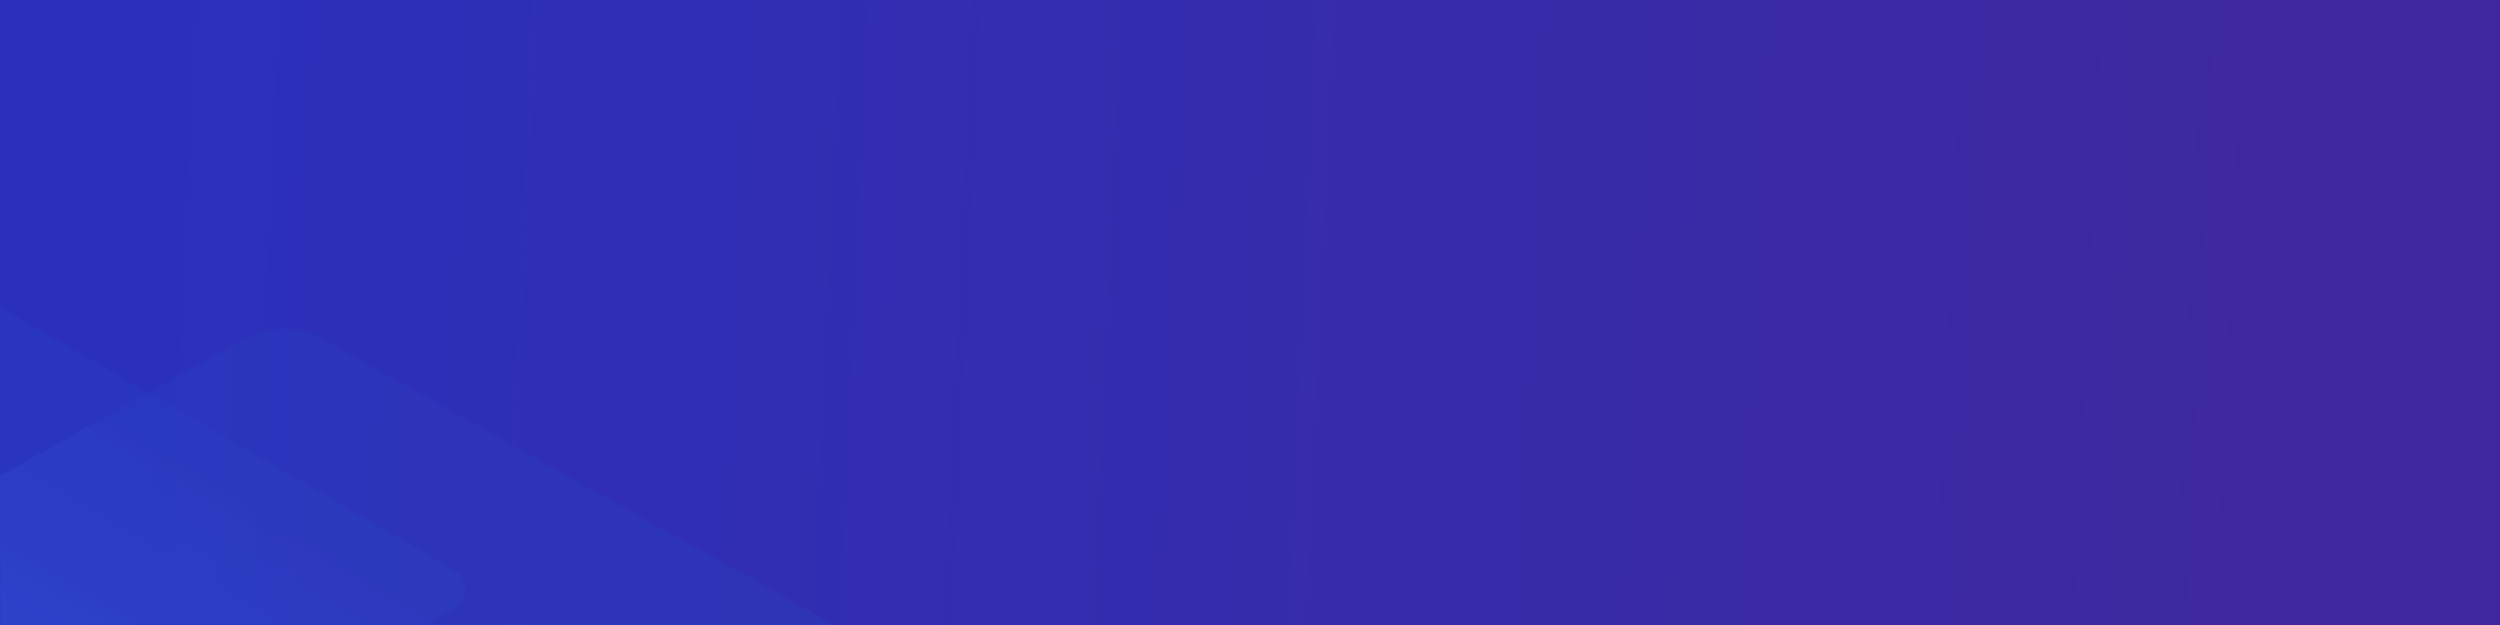 <?xml version="1.0" encoding="UTF-8"?>
<svg width="1440px" height="360px" viewBox="0 0 1440 360" version="1.1" xmlns="http://www.w3.org/2000/svg" xmlns:xlink="http://www.w3.org/1999/xlink">
    <title>编组 7</title>
    <defs>
        <linearGradient x1="5.379%" y1="50%" x2="94.382%" y2="51.014%" id="linearGradient-1">
            <stop stop-color="#2B30BC" offset="0%"></stop>
            <stop stop-color="#3F289D" offset="100%"></stop>
        </linearGradient>
        <rect id="path-2" x="0" y="0" width="1440" height="360"></rect>
        <linearGradient x1="55.114%" y1="36.66%" x2="44.052%" y2="46.985%" id="linearGradient-4">
            <stop stop-color="#284FC7" offset="0%"></stop>
            <stop stop-color="#315CD9" offset="17.63%"></stop>
            <stop stop-color="#306EF3" offset="100%"></stop>
            <stop stop-color="#306EF3" offset="100%"></stop>
        </linearGradient>
        <linearGradient x1="55.114%" y1="35.64%" x2="44.052%" y2="46.755%" id="linearGradient-5">
            <stop stop-color="#284FC7" offset="0%"></stop>
            <stop stop-color="#315CD9" offset="17.63%"></stop>
            <stop stop-color="#306EF3" offset="100%"></stop>
            <stop stop-color="#306EF3" offset="100%"></stop>
        </linearGradient>
        <linearGradient x1="55.114%" y1="35.627%" x2="44.052%" y2="46.752%" id="linearGradient-6">
            <stop stop-color="#284FC7" offset="0%"></stop>
            <stop stop-color="#315CD9" offset="17.63%"></stop>
            <stop stop-color="#306EF3" offset="100%"></stop>
            <stop stop-color="#306EF3" offset="100%"></stop>
        </linearGradient>
        <linearGradient x1="55.114%" y1="35.605%" x2="44.052%" y2="46.747%" id="linearGradient-7">
            <stop stop-color="#284FC7" offset="0%"></stop>
            <stop stop-color="#315CD9" offset="17.63%"></stop>
            <stop stop-color="#306EF3" offset="100%"></stop>
            <stop stop-color="#306EF3" offset="100%"></stop>
        </linearGradient>
    </defs>
    <g id="页面-3" stroke="none" stroke-width="1" fill="none" fill-rule="evenodd">
        <g id="编组-7">
            <mask id="mask-3" fill="white">
                <use xlink:href="#path-2"></use>
            </mask>
            <use id="蒙版" fill="url(#linearGradient-1)" xlink:href="#path-2"></use>
            <path d="M477.54,358.104 C488.774,364.362 488.824,374.501 477.665,380.759 L185.276,544.747 C174.117,550.981 155.997,550.981 144.788,544.747 L-149.537,380.759 C-160.771,374.501 -160.821,364.362 -149.687,358.104 L142.727,194.116 C153.861,187.858 172.006,187.858 183.24,194.116 L477.54,358.104 Z" id="Path" fill="url(#linearGradient-4)" opacity="0.4" mask="url(#mask-3)"></path>
            <path d="M258.804,326.658 C271.015,333.716 271.07,345.15 258.941,352.207 L-58.874,537.15 C-71.003,544.18 -90.699,544.18 -102.883,537.15 L-422.801,352.207 C-435.012,345.15 -435.066,333.716 -422.964,326.658 L-105.123,141.716 C-93.021,134.658 -73.298,134.658 -61.087,141.716 L258.804,326.658 Z" id="Path备份-6" fill="url(#linearGradient-5)" opacity="0.4" mask="url(#mask-3)"></path>
            <path d="M2275.649,-51.106 C2298.798,-37.722 2298.901,-16.036 2275.908,-2.651 L1673.423,348.102 C1650.43,361.435 1613.091,361.435 1589.995,348.102 L983.522,-2.651 C960.373,-16.036 960.269,-37.722 983.211,-51.106 L1585.748,-401.86 C1608.69,-415.244 1646.08,-415.244 1669.228,-401.86 L2275.649,-51.106 Z" id="Path备份-7" fill="url(#linearGradient-6)" opacity="0.3" mask="url(#mask-3)" transform="translate(1629.582, -26.898) rotate(-180) translate(-1629.582, 26.898) "></path>
            <path d="M2065.662,-34.106 C2088.794,-20.722 2088.897,0.964 2065.921,14.349 L1463.89,365.102 C1440.914,378.435 1403.604,378.435 1380.524,365.102 L774.509,14.349 C751.377,0.964 751.274,-20.722 774.198,-34.106 L1376.281,-384.86 C1399.205,-398.244 1436.567,-398.244 1459.698,-384.86 L2065.662,-34.106 Z" id="Path备份-8" fill="url(#linearGradient-7)" opacity="0.3" mask="url(#mask-3)" transform="translate(1420.082, -9.898) rotate(-180) translate(-1420.082, 9.898) "></path>
        </g>
    </g>
</svg>
